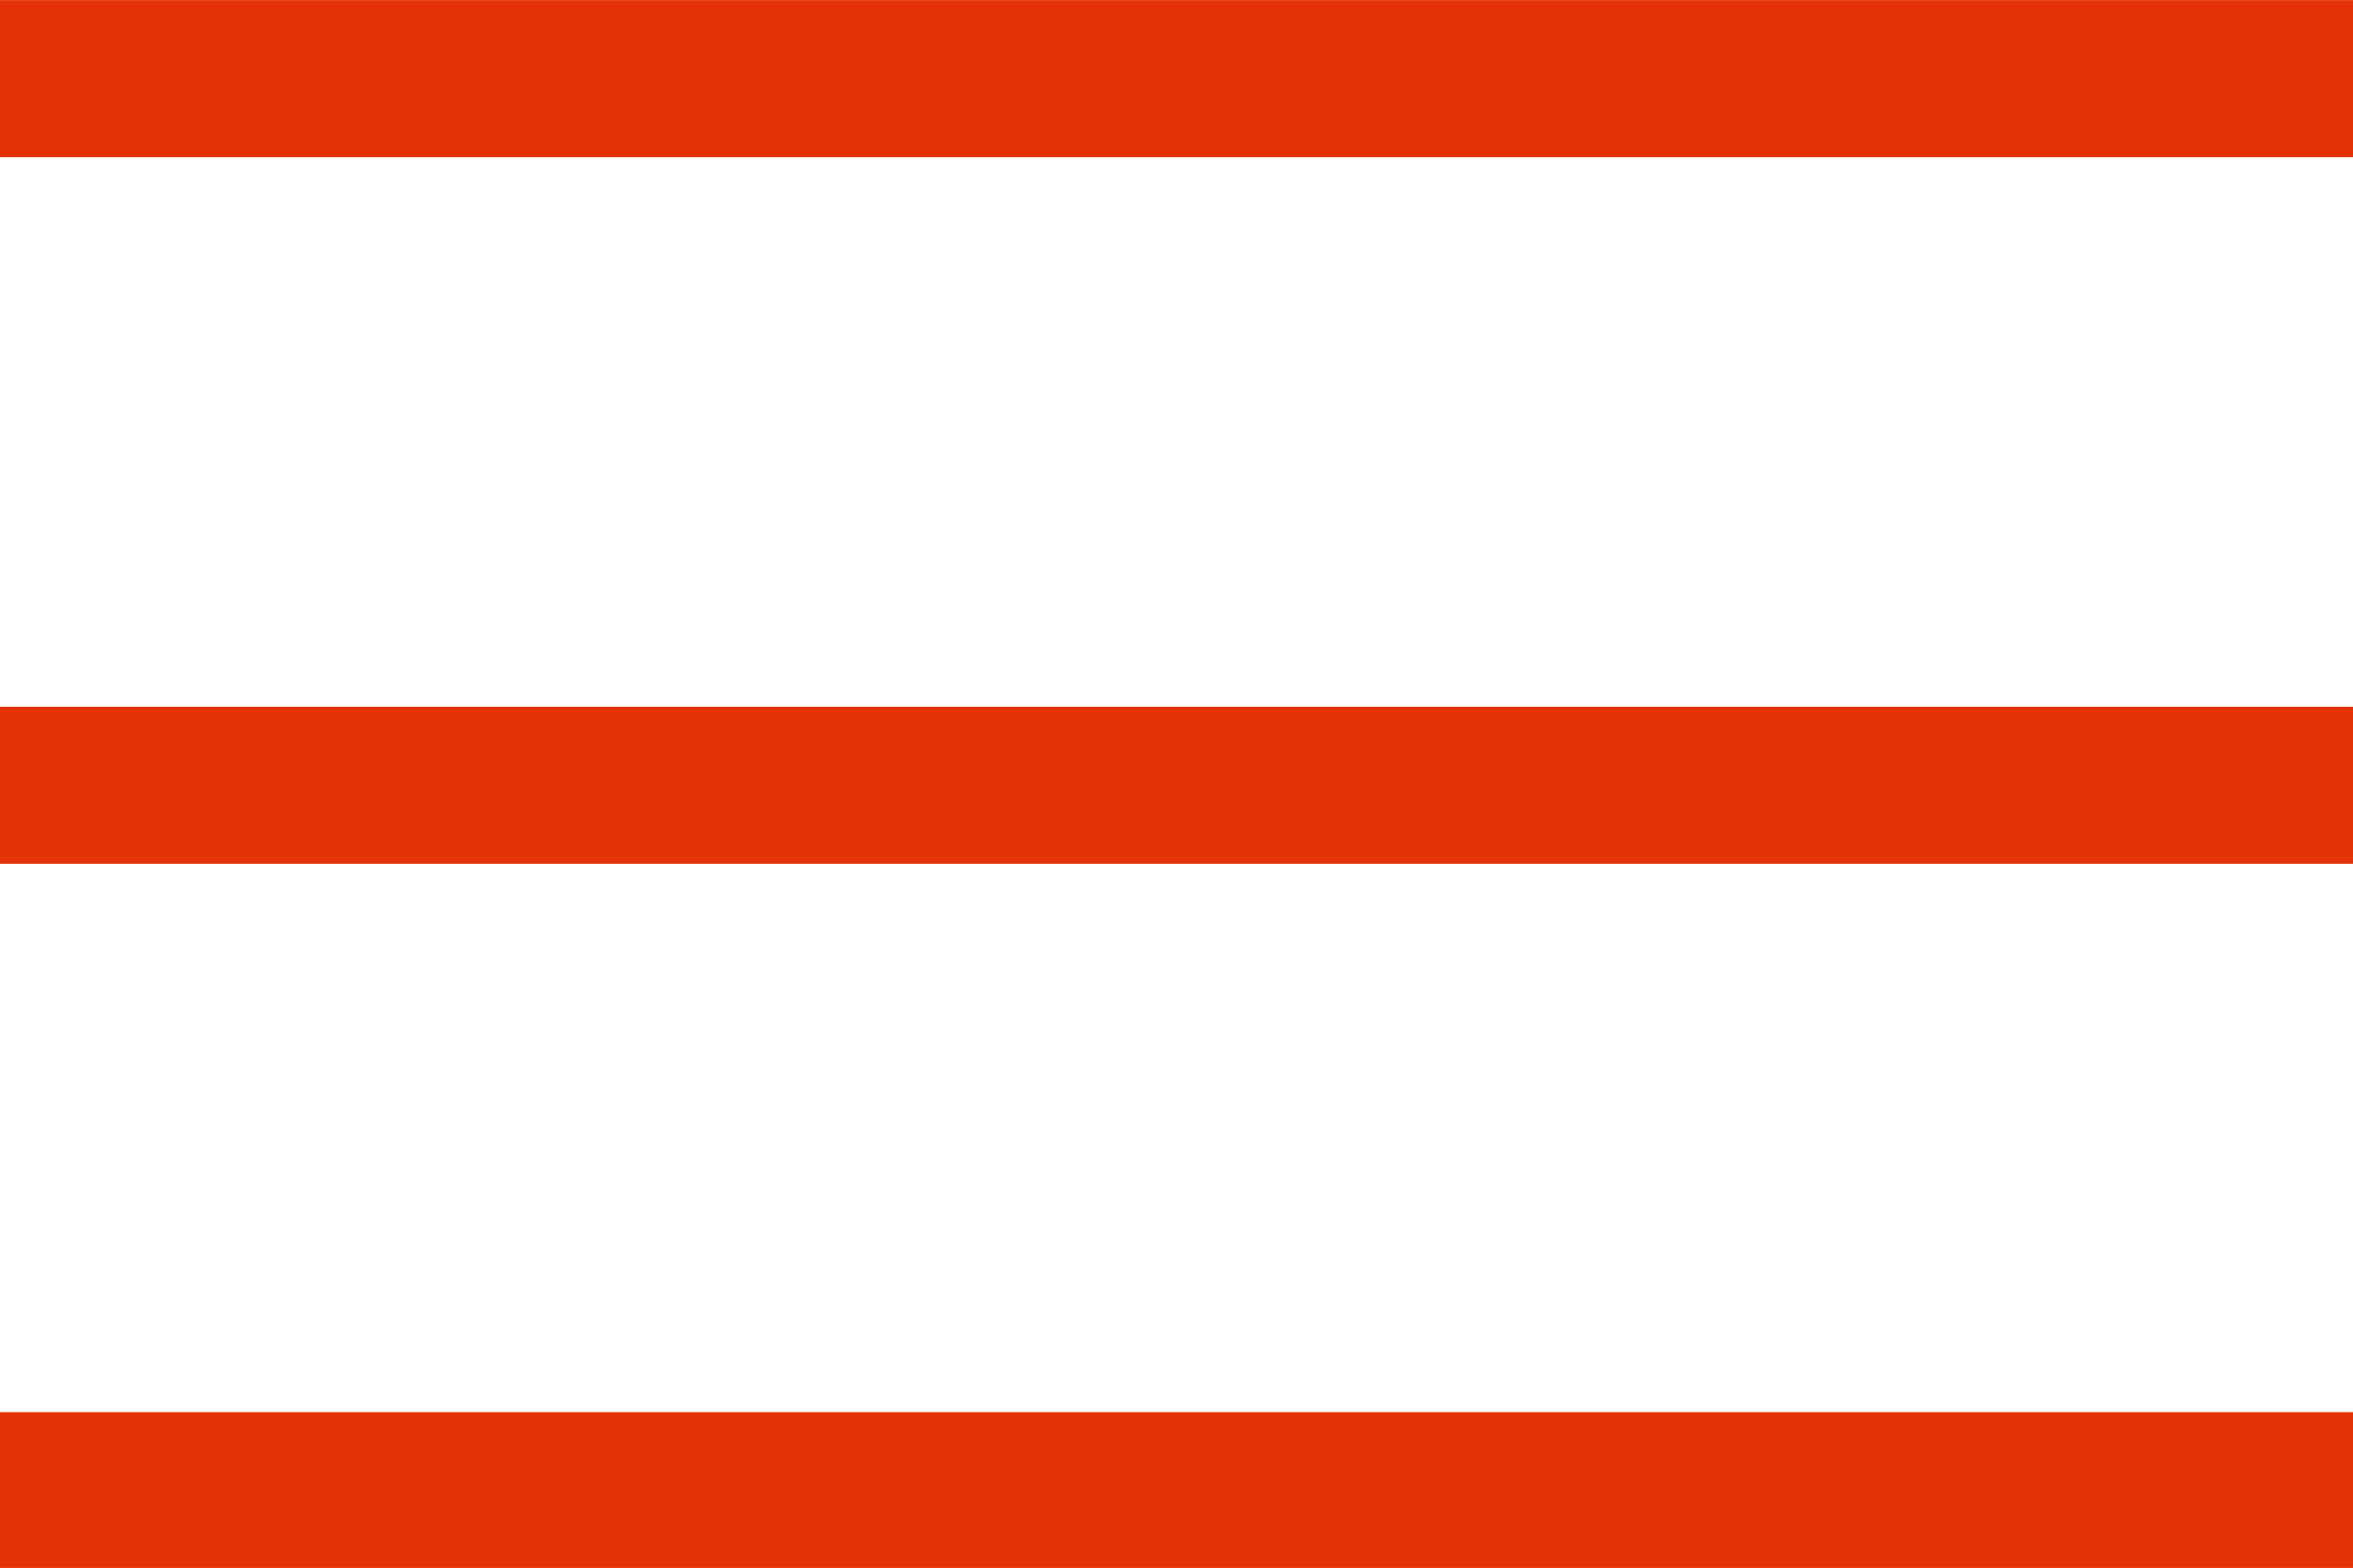 <?xml version="1.0" encoding="UTF-8"?>
<!DOCTYPE svg PUBLIC "-//W3C//DTD SVG 1.1//EN" "http://www.w3.org/Graphics/SVG/1.1/DTD/svg11.dtd">
<!-- Creator: CorelDRAW X6 -->
<svg xmlns="http://www.w3.org/2000/svg" xml:space="preserve" width="42.333mm" height="28.21mm" version="1.1" style="shape-rendering:geometricPrecision; text-rendering:geometricPrecision; image-rendering:optimizeQuality; fill-rule:evenodd; clip-rule:evenodd"
viewBox="0 0 1738 1158"
 xmlns:xlink="http://www.w3.org/1999/xlink">
 <defs>
  <style type="text/css">
   <![CDATA[
    .fil0 {fill:#E53308}
   ]]>
  </style>
 </defs>
 <g id="Capa_x0020_1">
  <rect class="fil0" width="1738" height="116"/>
  <rect class="fil0" y="522" width="1738" height="116"/>
  <rect class="fil0" y="1043" width="1738" height="116"/>
 </g>
</svg>
